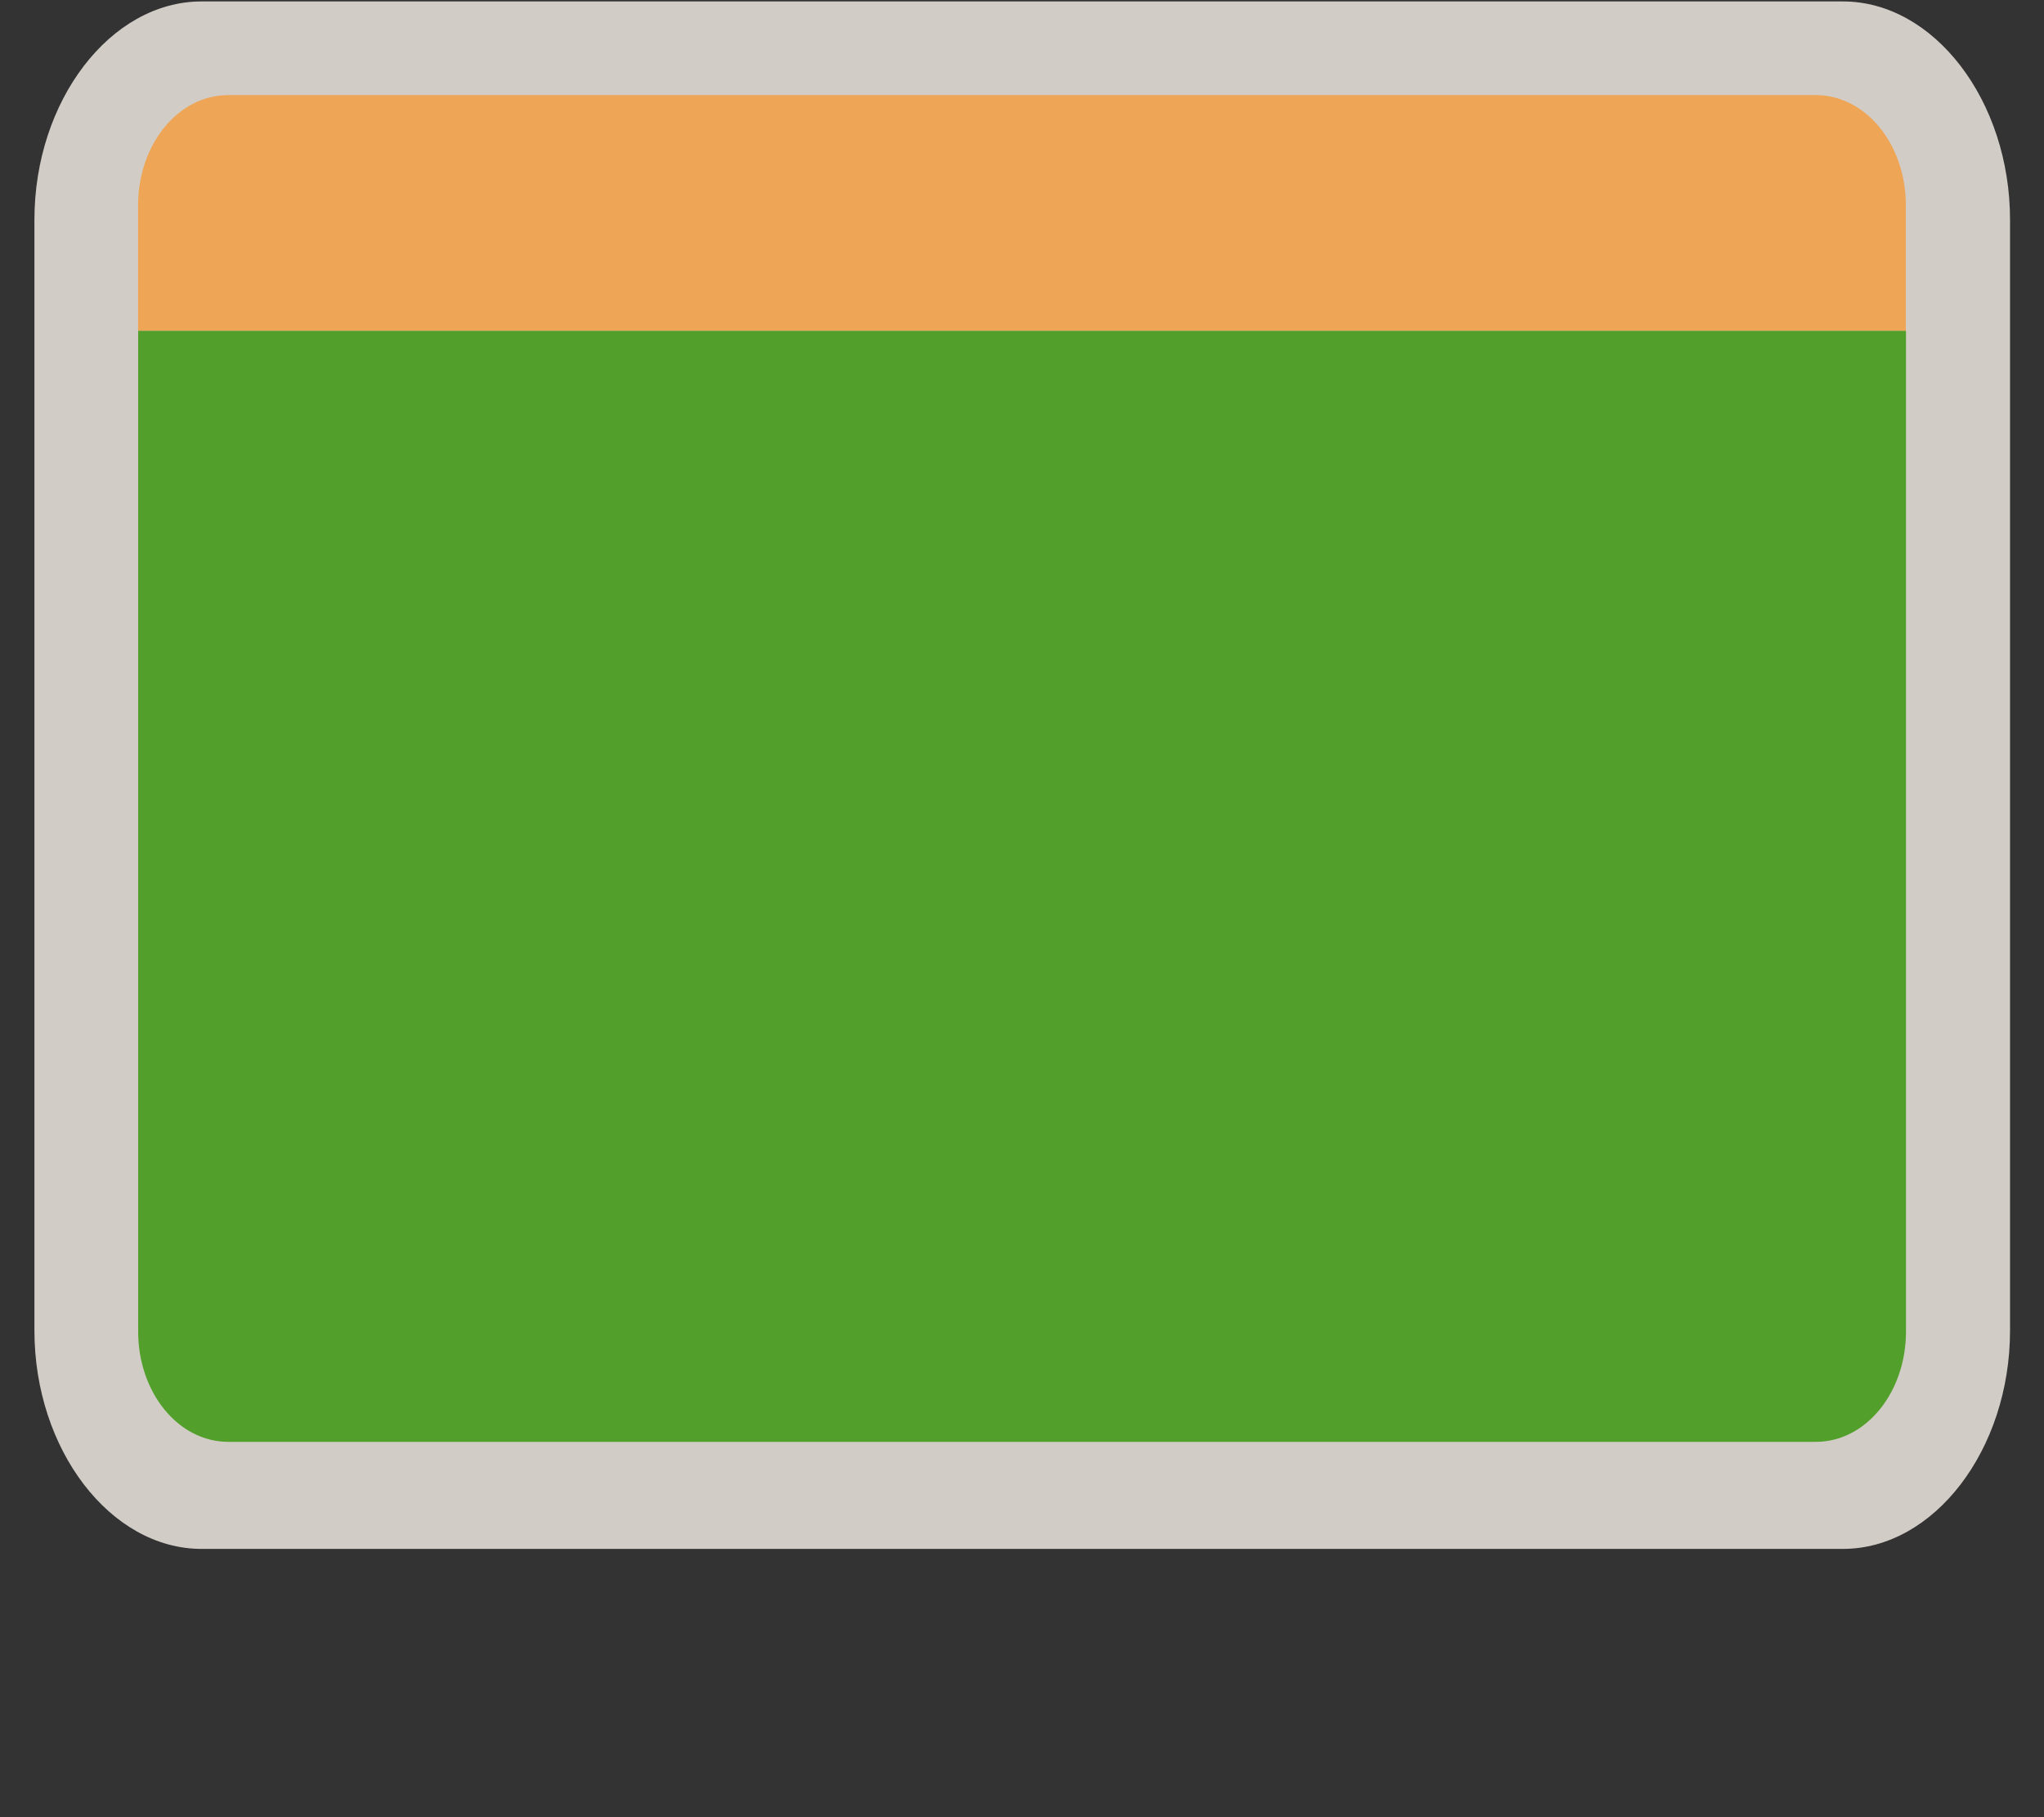 <?xml version="1.0" encoding="UTF-8" standalone="no"?>
<!-- Generator: Adobe Illustrator 16.0.4, SVG Export Plug-In . SVG Version: 6.00 Build 0)  -->

<svg
   xmlns:dc="http://purl.org/dc/elements/1.1/"
   xmlns:cc="http://creativecommons.org/ns#"
   xmlns:rdf="http://www.w3.org/1999/02/22-rdf-syntax-ns#"
   xmlns:svg="http://www.w3.org/2000/svg"
   xmlns="http://www.w3.org/2000/svg"
   xmlns:sodipodi="http://sodipodi.sourceforge.net/DTD/sodipodi-0.dtd"
   xmlns:inkscape="http://www.inkscape.org/namespaces/inkscape"
   version="1.1"
   id="Слой_1"
   x="0px"
   y="0px"
   width="27"
   height="24"
   viewBox="0 0 27 24"
   enable-background="new 0 0 17.143 17.17"
   xml:space="preserve"
   inkscape:version="0.91 r"
   sodipodi:docname="h_green_orangetop_square_2_road_shield.svg"><rect x="0" y="0" width="27" height="24" fill="#333333" stroke="none"/><defs
     id="defs11" /><sodipodi:namedview
     pagecolor="#ffffff"
     bordercolor="#666666"
     borderopacity="1"
     objecttolerance="10"
     gridtolerance="10"
     guidetolerance="10"
     inkscape:pageopacity="0"
     inkscape:pageshadow="2"
     inkscape:window-width="1920"
     inkscape:window-height="1006"
     id="namedview9"
     showgrid="false"
     inkscape:zoom="8.0000004"
     inkscape:cx="-15.621066"
     inkscape:cy="20.811119"
     inkscape:window-x="1680"
     inkscape:window-y="0"
     inkscape:window-maximized="1"
     inkscape:current-layer="Слой_1"
     showguides="false" /><path
     sodipodi:type="inkscape:offset"
     inkscape:radius="1.3258251"
     inkscape:original="M 4.5332031 2.9121094 C 3.8049302 2.9121094 3.21875 3.4982896 3.21875 4.2265625 L 3.21875 17.660156 C 3.21875 18.388429 3.8049302 18.974609 4.5332031 18.974609 L 30.466797 18.974609 C 31.19507 18.974609 31.78125 18.388429 31.78125 17.660156 L 31.78125 4.2265625 C 31.78125 3.4982896 31.19507 2.9121094 30.466797 2.9121094 L 4.5332031 2.9121094 z "
     style="color:#000000;clip-rule:evenodd;display:inline;overflow:visible;visibility:visible;opacity:0.837;isolation:auto;mix-blend-mode:normal;color-interpolation:sRGB;color-interpolation-filters:linearRGB;solid-color:#000000;solid-opacity:1;fill:#f1eae4;fill-opacity:1;fill-rule:evenodd;stroke:none;stroke-width:1.188;stroke-linecap:butt;stroke-linejoin:miter;stroke-miterlimit:4;stroke-dasharray:none;stroke-dashoffset:0;stroke-opacity:1;marker:none;color-rendering:auto;image-rendering:auto;shape-rendering:auto;text-rendering:auto;enable-background:accumulate"
     id="path4330"
     d="m 4.533,1.586 c -1.44,0 -2.641,1.201 -2.641,2.641 l 0,13.434 c 0,1.44 1.201,2.641 2.641,2.641 l 25.934,0 c 1.44,0 2.641,-1.201 2.641,-2.641 l 0,-13.434 c 0,-1.44 -1.201,-2.641 -2.641,-2.641 l -25.934,0 z"
     transform="matrix(0.836,0,0,1.092,-1.127,-1.713)" /><path
     style="color:#000000;clip-rule:evenodd;display:inline;overflow:visible;visibility:visible;opacity:1;isolation:auto;mix-blend-mode:normal;color-interpolation:sRGB;color-interpolation-filters:linearRGB;solid-color:#000000;solid-opacity:1;fill:#52a02b;fill-opacity:1;fill-rule:evenodd;stroke:none;stroke-width:1;stroke-linecap:butt;stroke-linejoin:miter;stroke-miterlimit:4;stroke-dasharray:none;stroke-dashoffset:0;stroke-opacity:1;marker:none;color-rendering:auto;image-rendering:auto;shape-rendering:auto;text-rendering:auto;enable-background:accumulate"
     d="m 25.176,4.367 -23.351,0 0,13.219 c 0,0.806 0.53,1.457 1.19,1.457 l 20.972,0 c 0.659,0 1.19,-0.651 1.19,-1.457 l 0,-13.219 z"
     id="path4169"
     inkscape:connector-curvature="0" /><path
     style="color:#000000;clip-rule:evenodd;display:inline;overflow:visible;visibility:visible;opacity:1;isolation:auto;mix-blend-mode:normal;color-interpolation:sRGB;color-interpolation-filters:linearRGB;solid-color:#000000;solid-opacity:1;fill:#eea555;fill-opacity:1;fill-rule:evenodd;stroke:none;stroke-width:1;stroke-linecap:butt;stroke-linejoin:miter;stroke-miterlimit:4;stroke-dasharray:none;stroke-dashoffset:0;stroke-opacity:1;marker:none;color-rendering:auto;image-rendering:auto;shape-rendering:auto;text-rendering:auto;enable-background:accumulate"
     d="m 3.014,1.256 c -0.659,0 -1.19,0.649 -1.19,1.455 l 0,1.656 23.351,0 0,-1.656 c 0,-0.806 -0.53,-1.455 -1.19,-1.455 l -20.972,0 z"
     id="rect4176-9"
     inkscape:connector-curvature="0" /></svg>